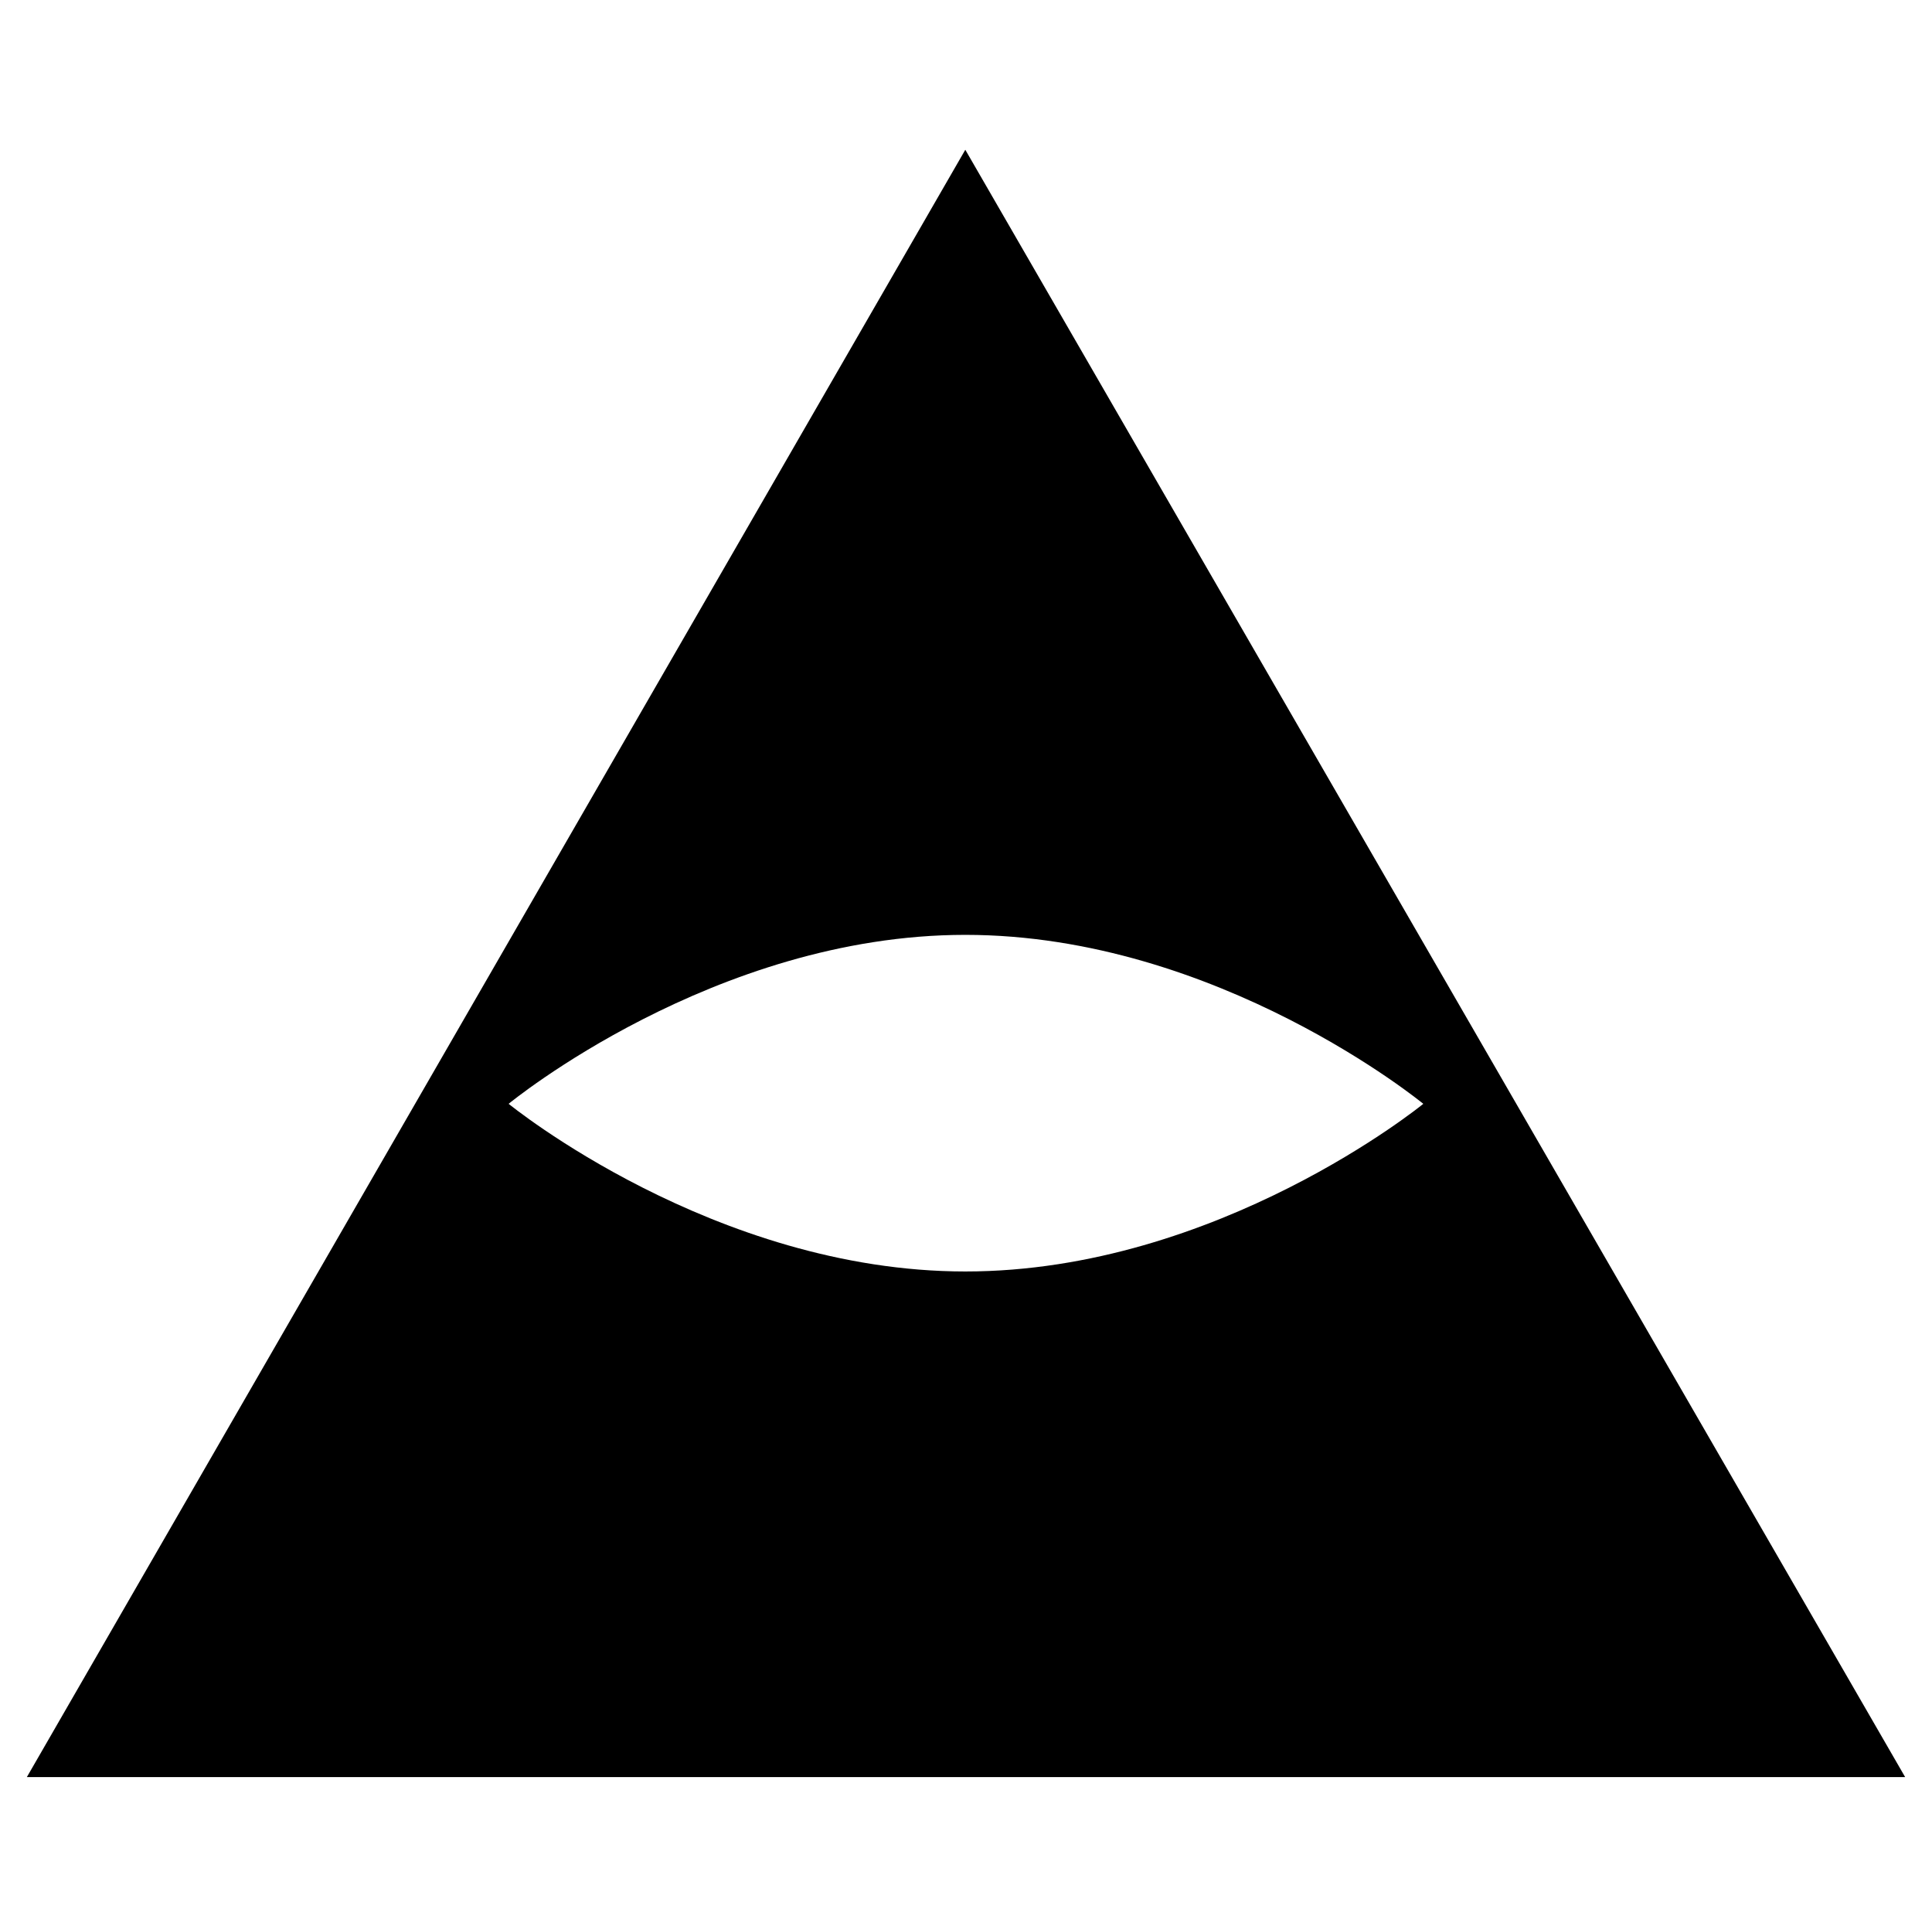 <svg xmlns="http://www.w3.org/2000/svg" width="36" height="35.898" viewBox="0 0 36 35.898"><path d="M17.987 2.79L.5 33.107h35L17.987 2.79zm-8.51 17.774s3.825-3.148 8.51-3.148c4.71 0 8.534 3.148 8.534 3.148s-3.823 3.123-8.533 3.123c-4.685 0-8.51-3.123-8.51-3.123z"/><path fill="none" d="M-557-11.873H595v648H-557z"/></svg>